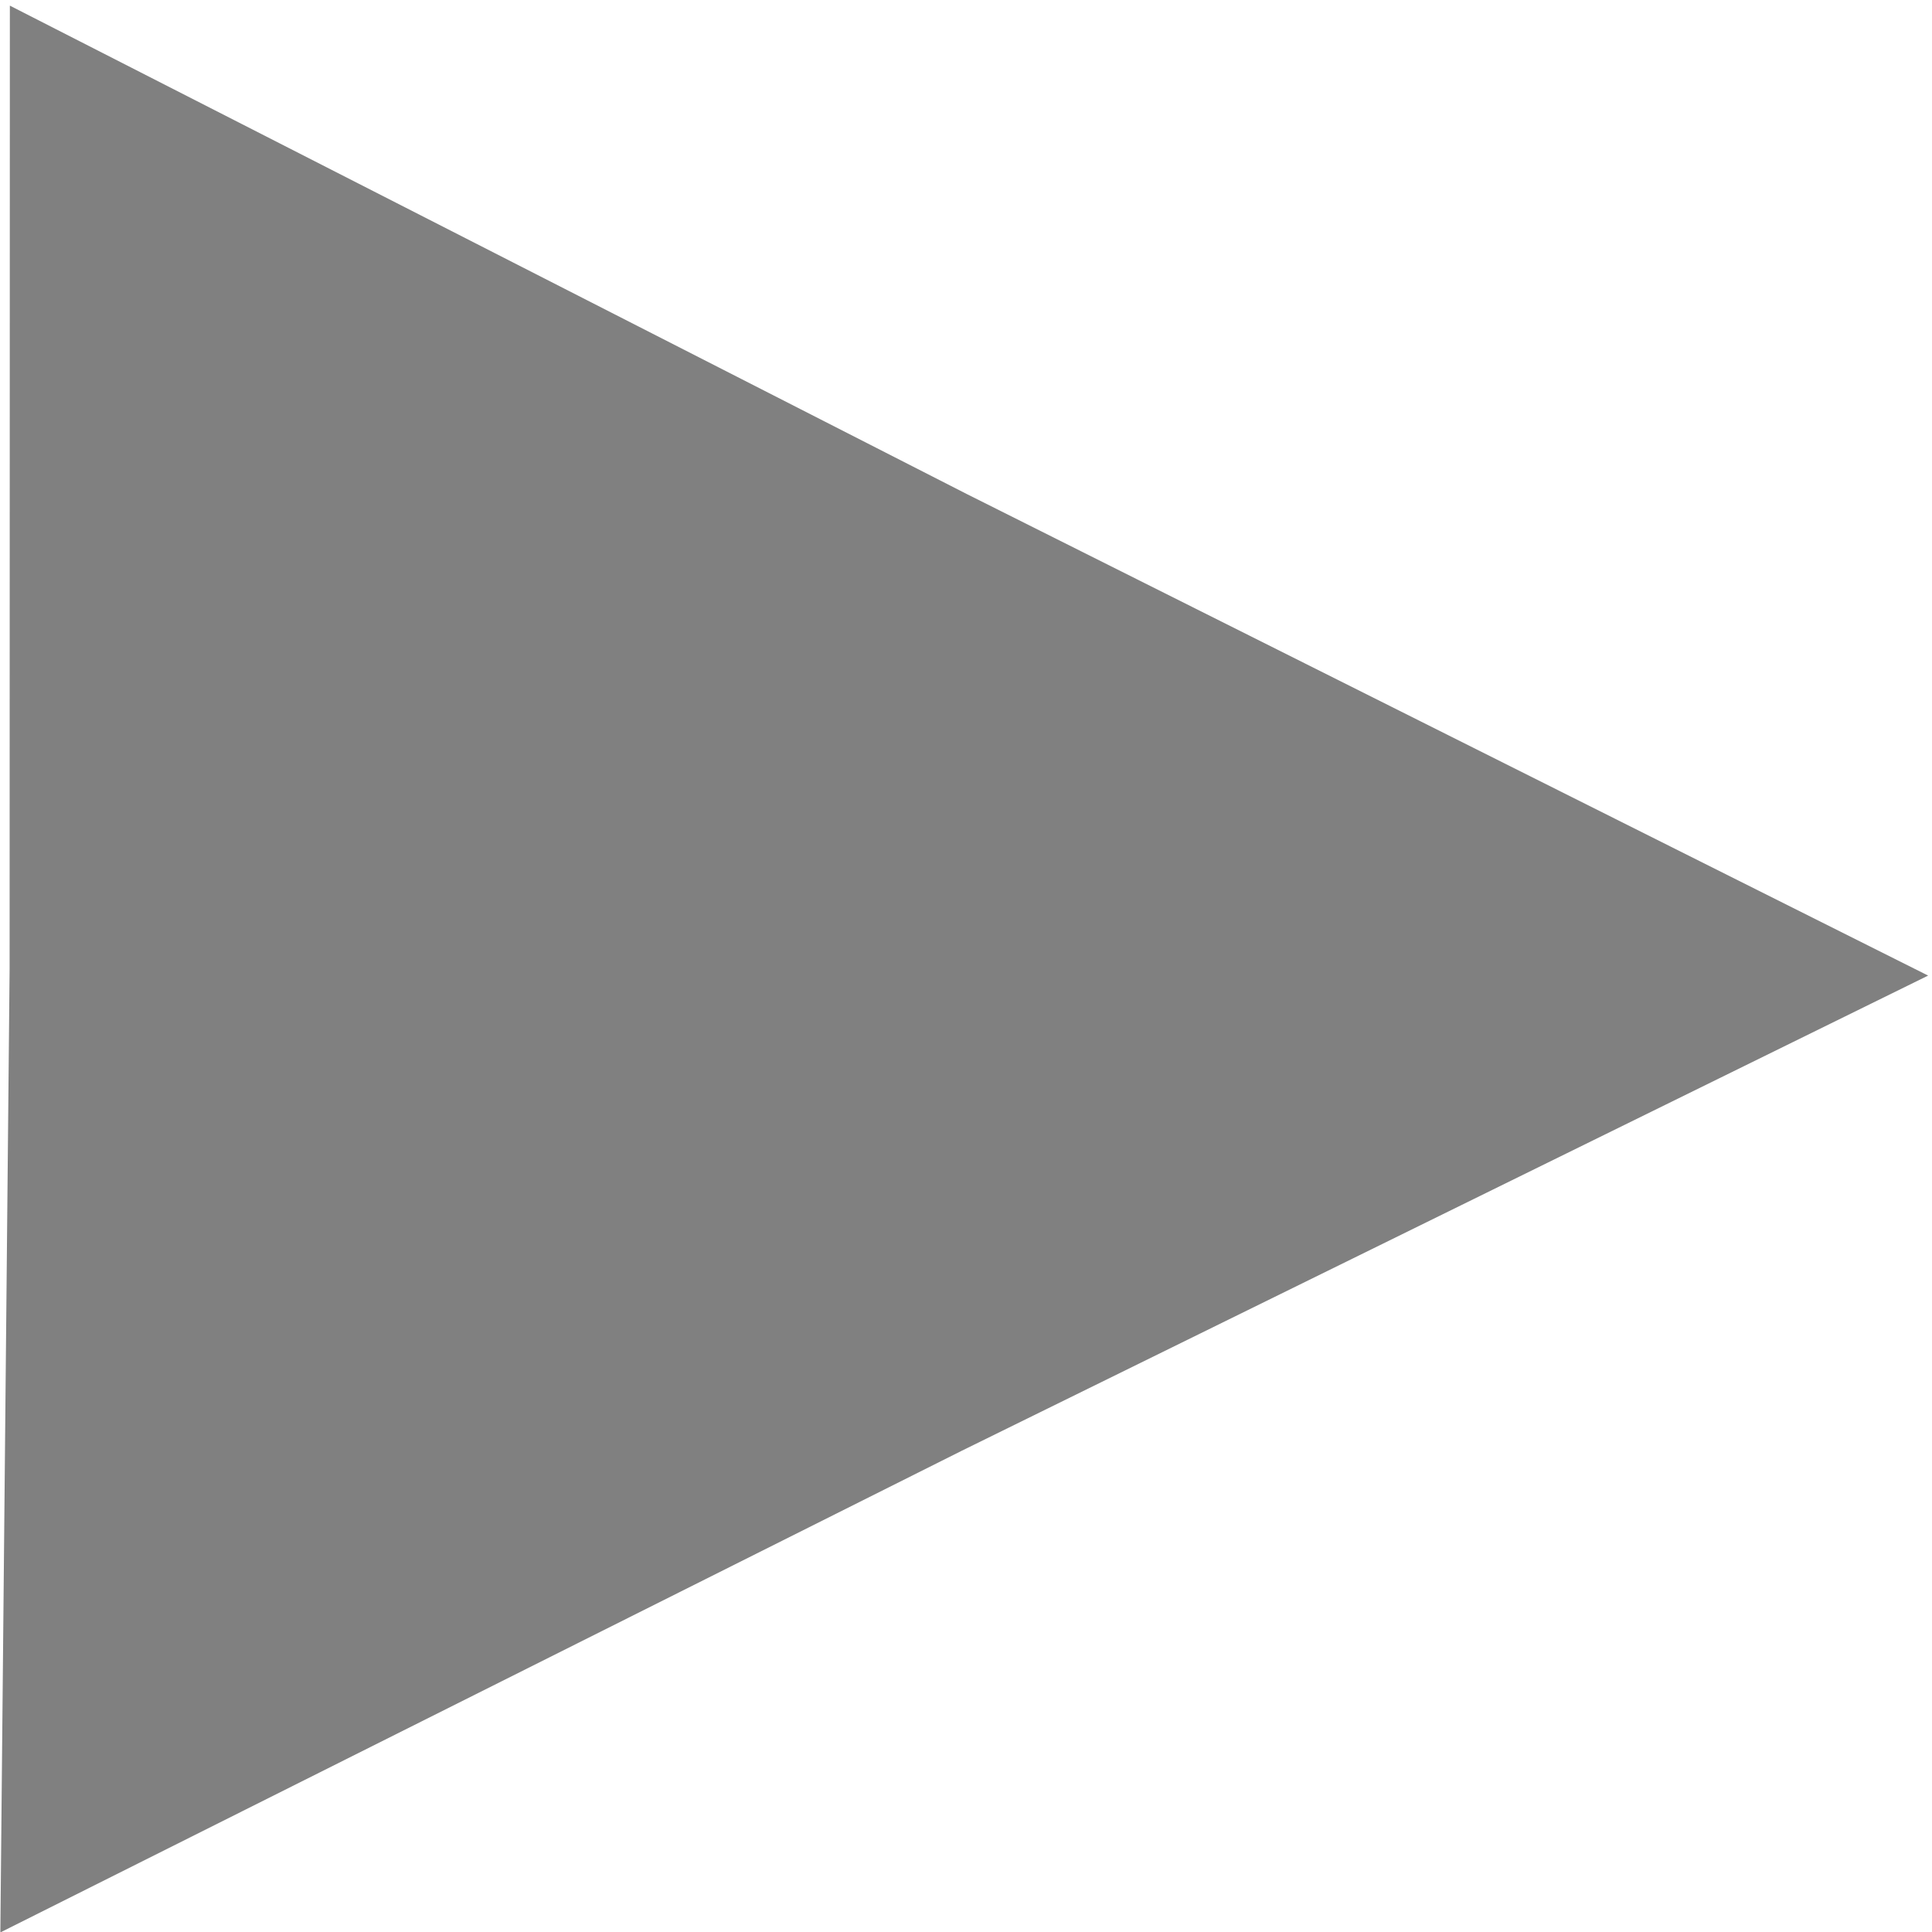 <?xml version="1.0" encoding="UTF-8" standalone="no"?>
<!-- Created with Inkscape (http://www.inkscape.org/) -->

<svg
   xmlns:dc="http://purl.org/dc/elements/1.1/"
   xmlns:cc="http://creativecommons.org/ns#"
   xmlns:rdf="http://www.w3.org/1999/02/22-rdf-syntax-ns#"
   xmlns:svg="http://www.w3.org/2000/svg"
   xmlns="http://www.w3.org/2000/svg"
   xmlns:sodipodi="http://sodipodi.sourceforge.net/DTD/sodipodi-0.dtd"
   xmlns:inkscape="http://www.inkscape.org/namespaces/inkscape"
   width="50"
   height="50"
   id="svg3036"
   version="1.1"
   inkscape:version="0.48.4 r9939"
   sodipodi:docname="New document 4">
  <defs
     id="defs3038" />
  <sodipodi:namedview
     id="base"
     pagecolor="#ffffff"
     bordercolor="#666666"
     borderopacity="1.0"
     inkscape:pageopacity="0.0"
     inkscape:pageshadow="2"
     inkscape:zoom="7.9195959"
     inkscape:cx="30.226701"
     inkscape:cy="32.556548"
     inkscape:document-units="px"
     inkscape:current-layer="layer1"
     showgrid="false"
     inkscape:window-width="1311"
     inkscape:window-height="744"
     inkscape:window-x="49"
     inkscape:window-y="24"
     inkscape:window-maximized="1" />
  <g
     inkscape:label="Layer 1"
     inkscape:groupmode="layer"
     id="layer1"
     transform="translate(0,-1002.362)">
    <path
       sodipodi:type="star"
       style="fill:#808080"
       id="path3048"
       sodipodi:sides="3"
       sodipodi:cx="8.7125654"
       sodipodi:cy="14.518392"
       sodipodi:r1="24.268967"
       sodipodi:r2="12.049377"
       sodipodi:arg1="0.70806194"
       sodipodi:arg2="1.7552595"
       inkscape:flatsided="false"
       inkscape:rounded="0"
       inkscape:randomized="0"
       d="M 27.148,30.302 6.502,26.363 -14.174,22.592 -0.44,6.682 13.164,-9.339 20.076,10.51 z"
       transform="matrix(0.245,1.167,-1.345,0.213,34.114,1014.237)"
       inkscape:transform-center-x="-8.2356981"
       inkscape:transform-center-y="-0.057262666" />
  </g>
</svg>
